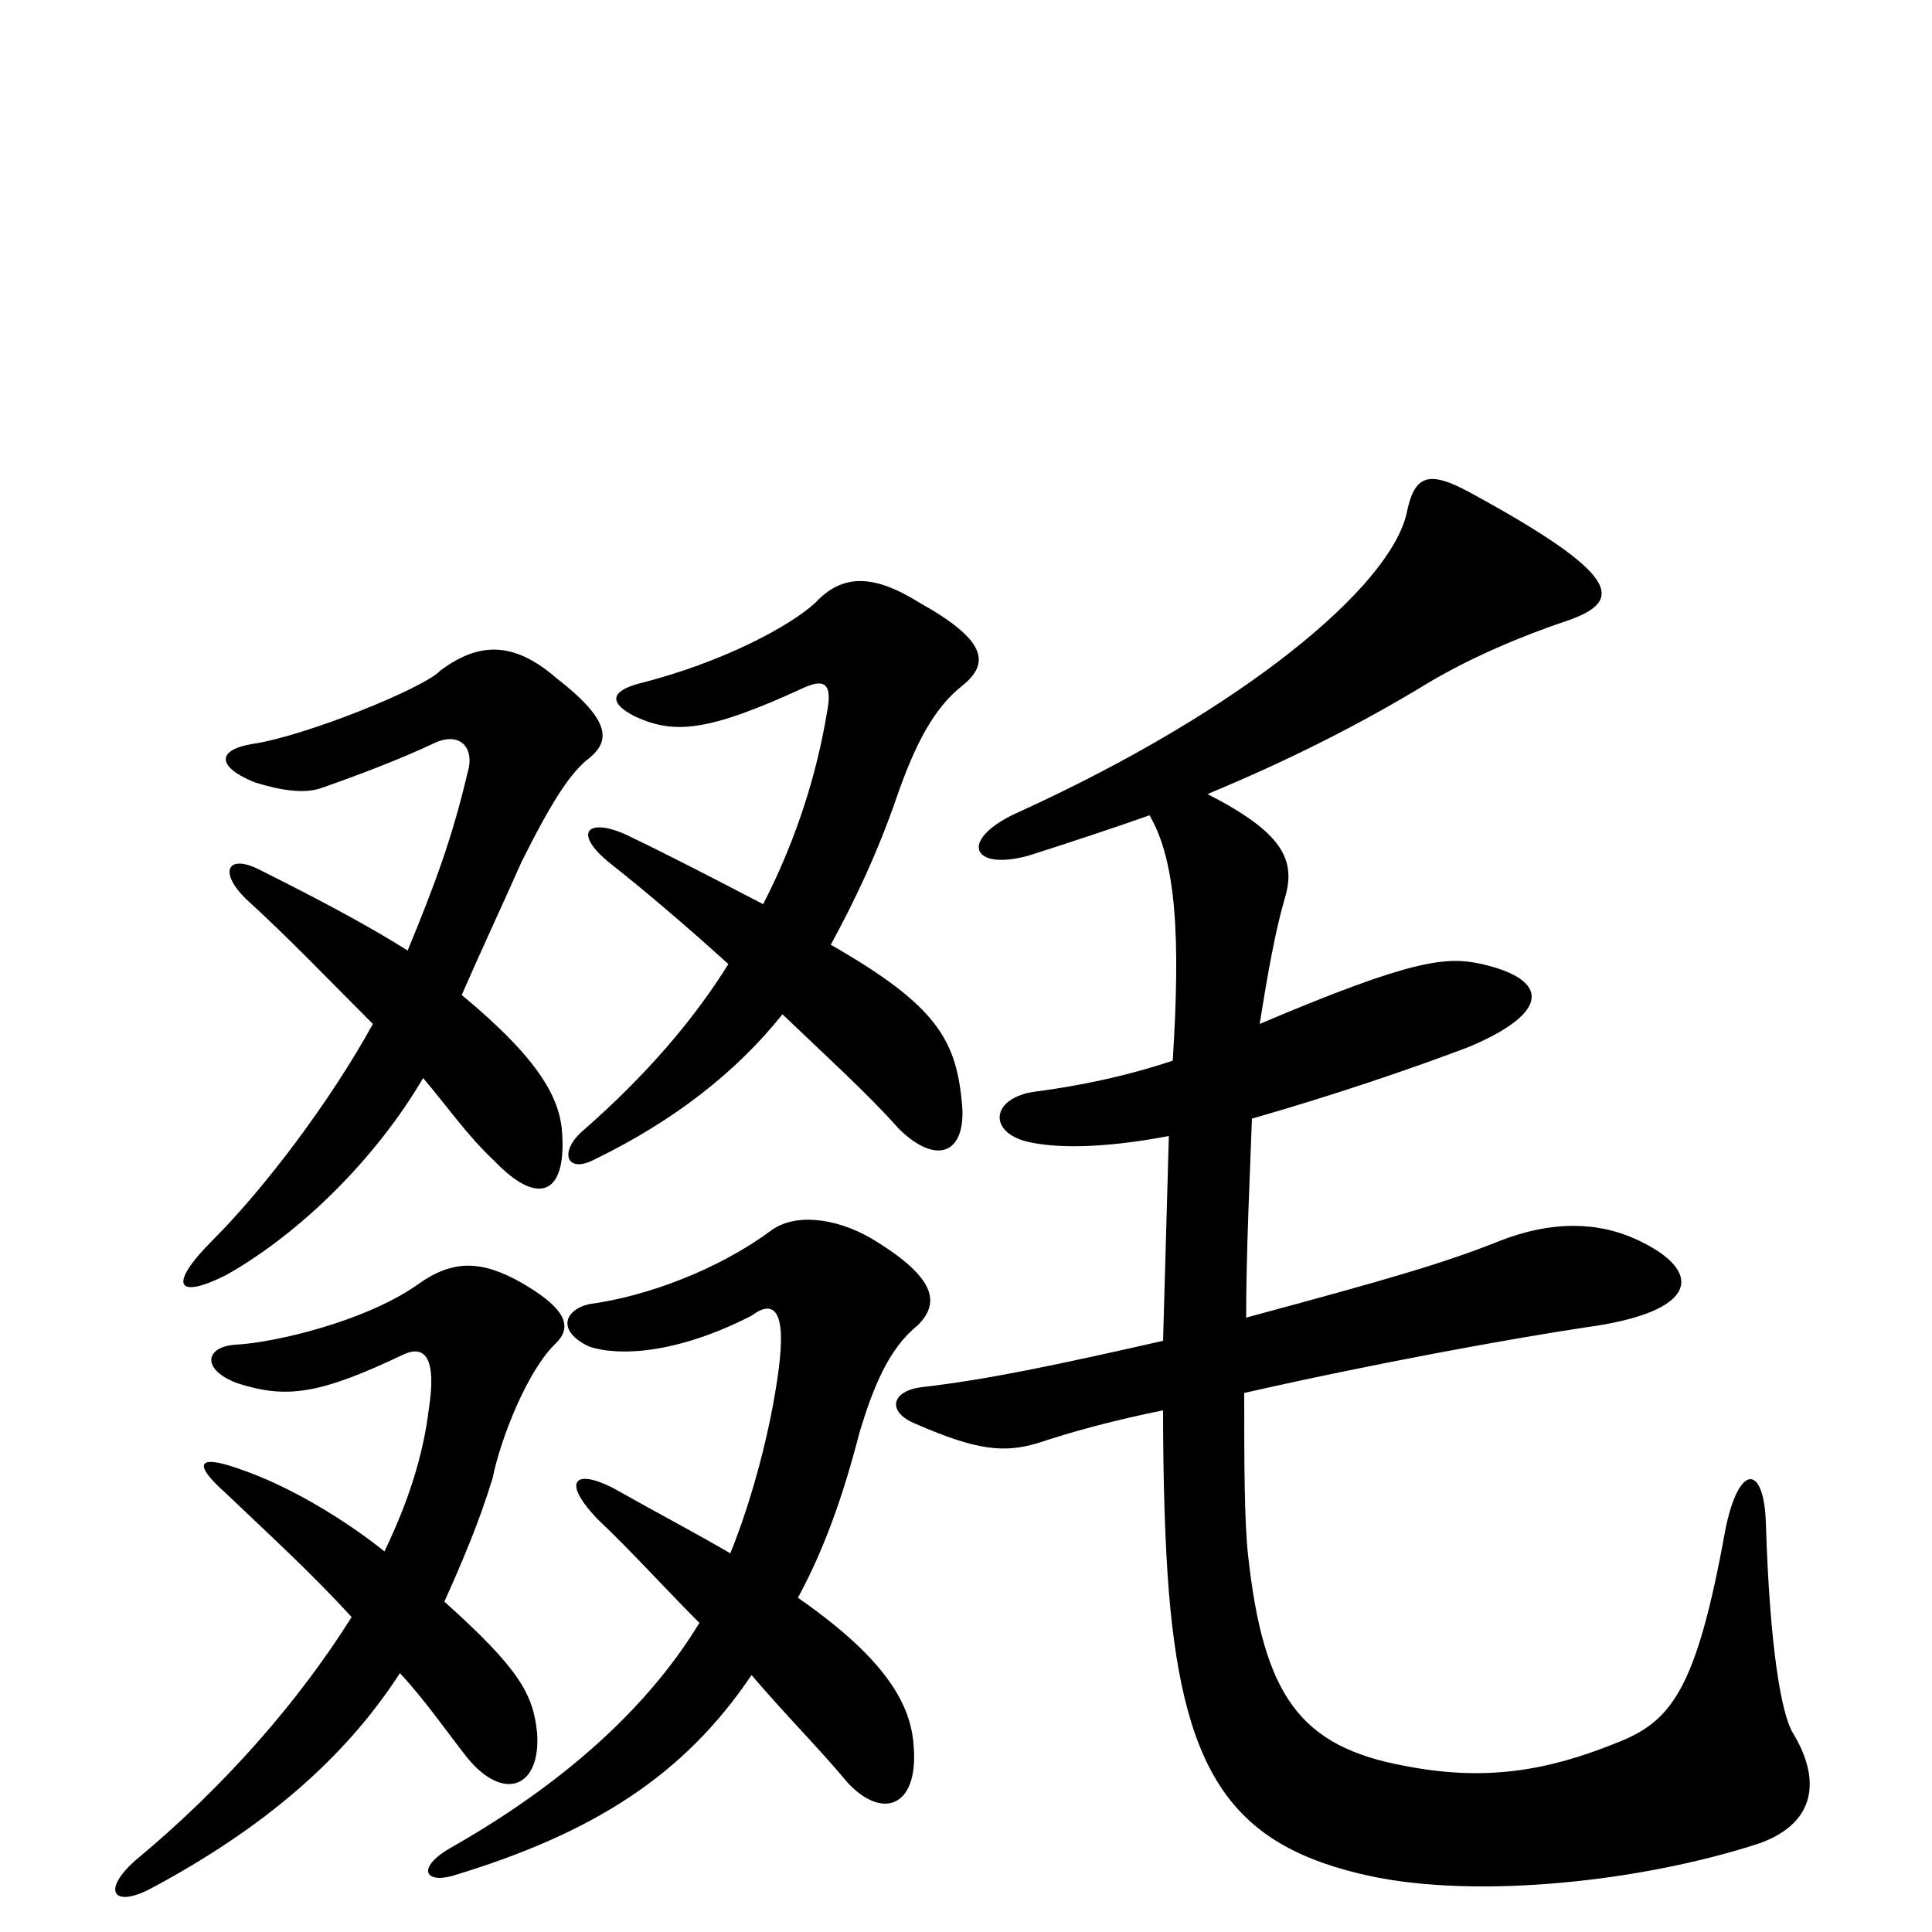 <svg xmlns="http://www.w3.org/2000/svg" viewBox="0 -1000 1000 1000">
	<path fill="#000000" d="M207 -134C220 -120 231 -104 242 -90C261 -67 280 -75 278 -103C276 -123 269 -136 230 -171C239 -191 248 -212 255 -235C259 -255 273 -291 288 -305C298 -315 289 -325 270 -336C249 -348 234 -348 216 -335C189 -316 142 -305 122 -304C106 -303 104 -291 123 -284C148 -276 165 -278 209 -299C220 -304 226 -297 222 -271C219 -246 211 -222 199 -197C179 -213 150 -231 123 -240C103 -247 99 -243 117 -227C139 -206 161 -186 182 -163C155 -120 117 -76 70 -37C52 -21 59 -12 79 -23C135 -53 178 -89 207 -134ZM405 -475C428 -453 450 -433 465 -416C484 -397 500 -402 498 -428C495 -461 486 -479 430 -511C442 -533 454 -558 464 -587C474 -616 484 -634 498 -645C513 -657 510 -669 476 -688C452 -703 436 -703 422 -688C409 -676 374 -657 330 -646C316 -642 315 -636 329 -629C349 -620 366 -621 416 -644C427 -649 431 -646 428 -631C423 -601 413 -567 395 -532C370 -545 347 -557 324 -568C304 -577 296 -569 316 -553C335 -538 356 -520 377 -501C359 -472 334 -443 302 -415C289 -404 293 -392 308 -400C349 -420 381 -445 405 -475ZM389 -133C406 -113 424 -95 439 -77C457 -58 475 -65 473 -95C472 -115 462 -139 413 -173C426 -197 436 -224 445 -259C452 -282 460 -302 475 -314C486 -325 486 -338 451 -359C432 -370 411 -372 399 -363C372 -343 335 -329 305 -325C292 -322 288 -311 305 -303C320 -298 350 -299 389 -319C401 -328 407 -321 403 -291C399 -260 389 -223 378 -196C361 -206 340 -217 317 -230C297 -240 291 -233 309 -214C327 -197 344 -178 362 -160C339 -122 299 -81 234 -44C216 -34 219 -25 234 -29C307 -51 354 -81 389 -133ZM219 -442C231 -428 242 -412 256 -399C278 -376 293 -381 291 -413C290 -431 280 -451 239 -485C249 -508 258 -527 270 -554C285 -584 294 -598 303 -606C315 -615 319 -625 288 -649C265 -669 247 -667 228 -653C220 -644 158 -619 131 -615C112 -612 112 -603 132 -595C145 -591 157 -589 166 -592C186 -599 207 -607 224 -615C238 -622 246 -613 242 -600C234 -566 225 -542 211 -508C192 -520 168 -533 134 -550C118 -558 113 -549 127 -535C149 -515 170 -493 193 -470C171 -430 137 -385 110 -358C87 -335 91 -327 117 -340C156 -362 195 -401 219 -442ZM645 -318C645 -352 647 -393 648 -421C690 -433 731 -447 760 -458C803 -476 802 -493 767 -501C749 -505 732 -504 652 -470C656 -495 660 -518 665 -535C671 -555 664 -569 625 -589C666 -606 704 -625 740 -647C762 -660 788 -671 812 -679C840 -689 840 -702 761 -745C739 -757 732 -754 728 -734C719 -696 644 -633 528 -580C496 -566 502 -549 532 -557C554 -564 581 -573 595 -578C609 -554 611 -514 607 -451C583 -443 559 -438 536 -435C513 -432 511 -414 532 -409C545 -406 568 -405 605 -412C604 -377 603 -341 602 -306C549 -294 512 -286 477 -282C461 -280 459 -269 474 -263C506 -249 520 -248 537 -253C555 -259 577 -265 602 -270C602 -234 603 -201 605 -176C613 -79 640 -44 709 -29C765 -17 850 -26 911 -46C941 -57 942 -80 928 -103C922 -113 916 -147 914 -212C913 -242 900 -243 893 -208C878 -125 865 -109 837 -98C800 -83 768 -78 727 -86C673 -96 654 -122 646 -195C644 -213 644 -245 644 -279C710 -294 781 -307 821 -313C880 -321 882 -342 848 -358C827 -368 803 -368 777 -358C747 -346 719 -338 645 -318Z"/>
</svg>